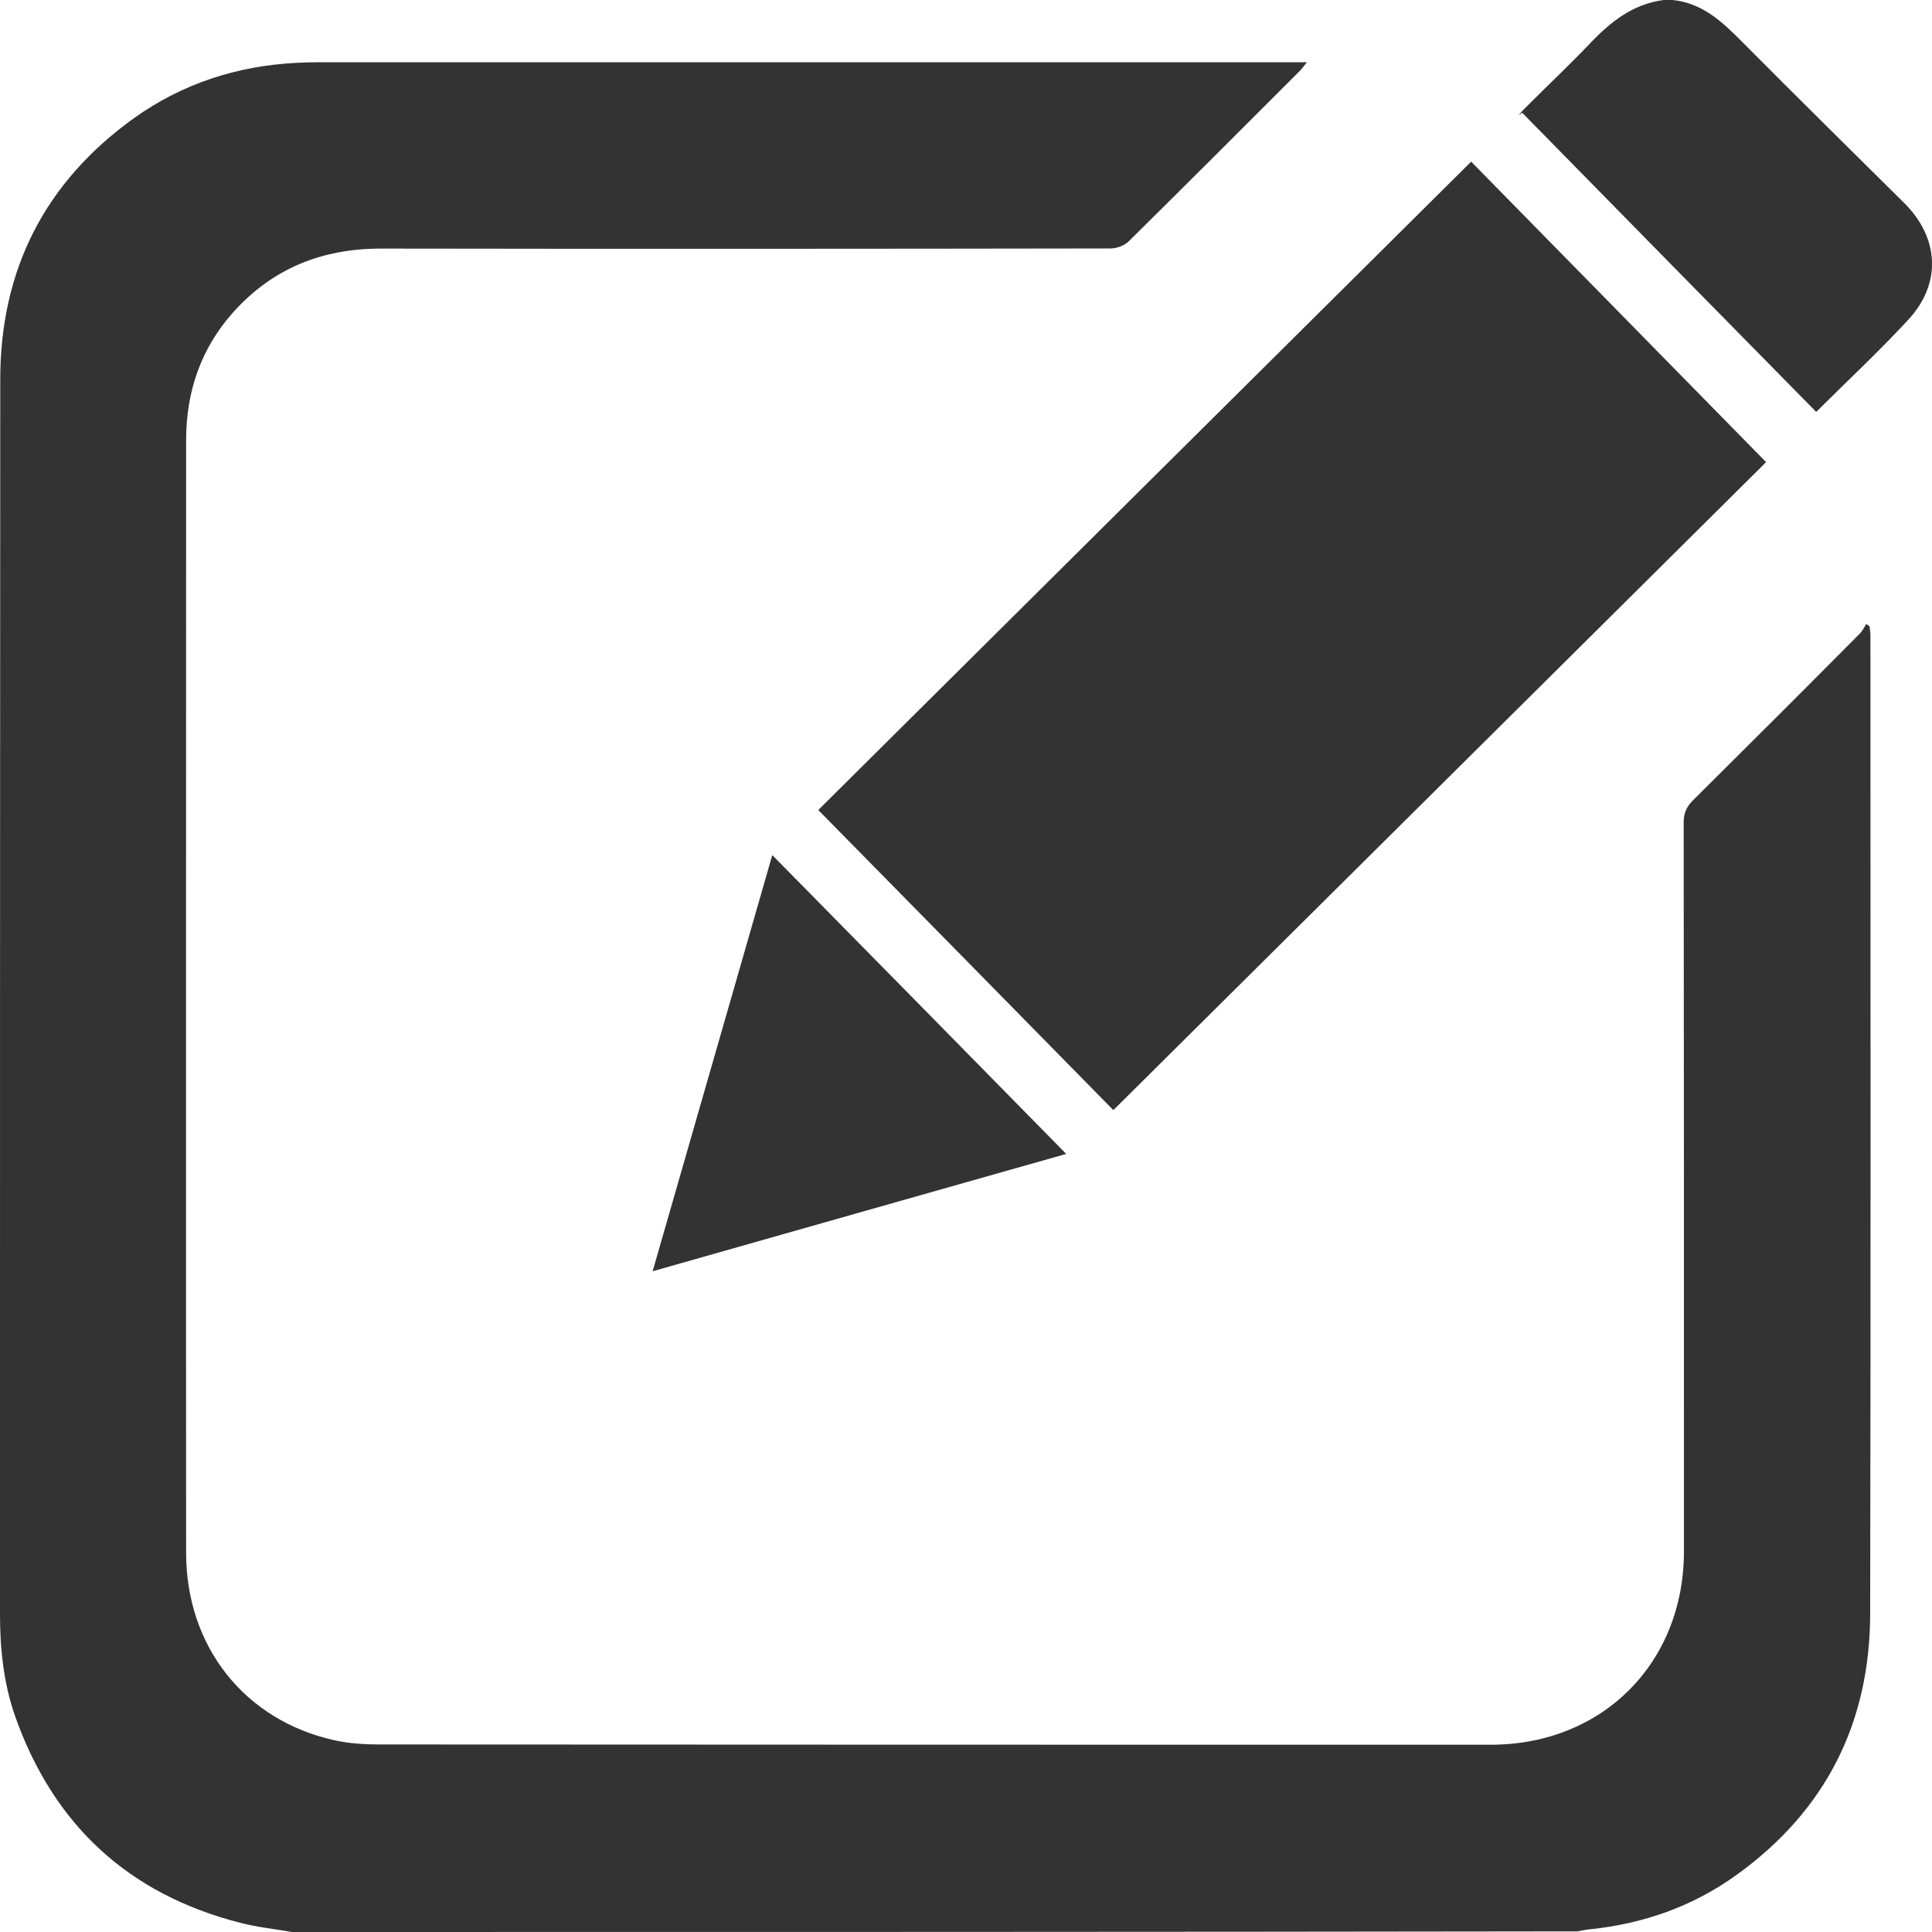 <svg width="15" height="15" viewBox="0 0 15 15" fill="none" xmlns="http://www.w3.org/2000/svg">
<path d="M2.267 15C2.132 14.977 1.994 14.962 1.863 14.928C0.993 14.705 0.413 14.164 0.116 13.321C0.028 13.067 0 12.802 0 12.535C0 9.338 5.81568e-09 6.142 0.002 2.946C0.002 2.094 0.349 1.413 1.042 0.916C1.416 0.649 1.84 0.512 2.299 0.488C2.362 0.485 2.424 0.483 2.487 0.483C5.003 0.483 7.519 0.483 10.036 0.483C10.068 0.483 10.1 0.483 10.147 0.483C10.124 0.511 10.112 0.529 10.097 0.545C9.653 0.99 9.209 1.433 8.762 1.875C8.729 1.907 8.669 1.929 8.623 1.929C6.734 1.932 4.847 1.933 2.958 1.93C2.501 1.93 2.117 2.083 1.811 2.424C1.558 2.707 1.445 3.044 1.445 3.418C1.445 6.298 1.443 9.176 1.445 12.056C1.445 12.786 1.902 13.359 2.6 13.512C2.714 13.537 2.831 13.544 2.948 13.544C5.824 13.546 8.698 13.546 11.574 13.546C12.442 13.546 13.074 12.912 13.074 12.045C13.075 10.158 13.074 8.272 13.072 6.385C13.072 6.313 13.094 6.264 13.144 6.214C13.577 5.784 14.009 5.353 14.439 4.92C14.46 4.899 14.473 4.871 14.489 4.845C14.499 4.851 14.506 4.856 14.515 4.862C14.517 4.886 14.522 4.912 14.522 4.937C14.522 7.466 14.525 9.996 14.52 12.526C14.519 13.374 14.176 14.058 13.482 14.557C13.144 14.801 12.76 14.936 12.344 14.979C12.312 14.982 12.279 14.989 12.247 14.995C8.921 15 5.594 15 2.267 15Z" fill="#333333"/>
<path d="M12.986 5.83406e-09C13.214 0.023 13.367 0.165 13.519 0.318C13.938 0.74 14.362 1.158 14.785 1.577C15.056 1.846 15.076 2.201 14.817 2.481C14.59 2.727 14.345 2.955 14.101 3.198C13.338 2.423 12.578 1.65 11.819 0.876C11.808 0.882 11.799 0.89 11.79 0.896C11.806 0.876 11.823 0.856 11.842 0.838C12.008 0.671 12.181 0.509 12.344 0.338C12.503 0.17 12.677 0.032 12.916 5.83406e-09C12.937 5.83406e-09 12.962 5.83406e-09 12.986 5.83406e-09Z" fill="#333333"/>
<path d="M6.353 6.289C8.023 4.631 9.719 2.945 11.422 1.255C12.184 2.031 12.944 2.805 13.712 3.588C12.043 5.244 10.346 6.929 8.644 8.619C7.882 7.842 7.121 7.07 6.353 6.289Z" fill="#333333"/>
<path d="M5.996 6.639C6.768 7.422 7.521 8.189 8.278 8.959C7.225 9.257 6.154 9.561 5.067 9.87C5.377 8.792 5.683 7.728 5.996 6.639Z" fill="#333333"/>
</svg>
